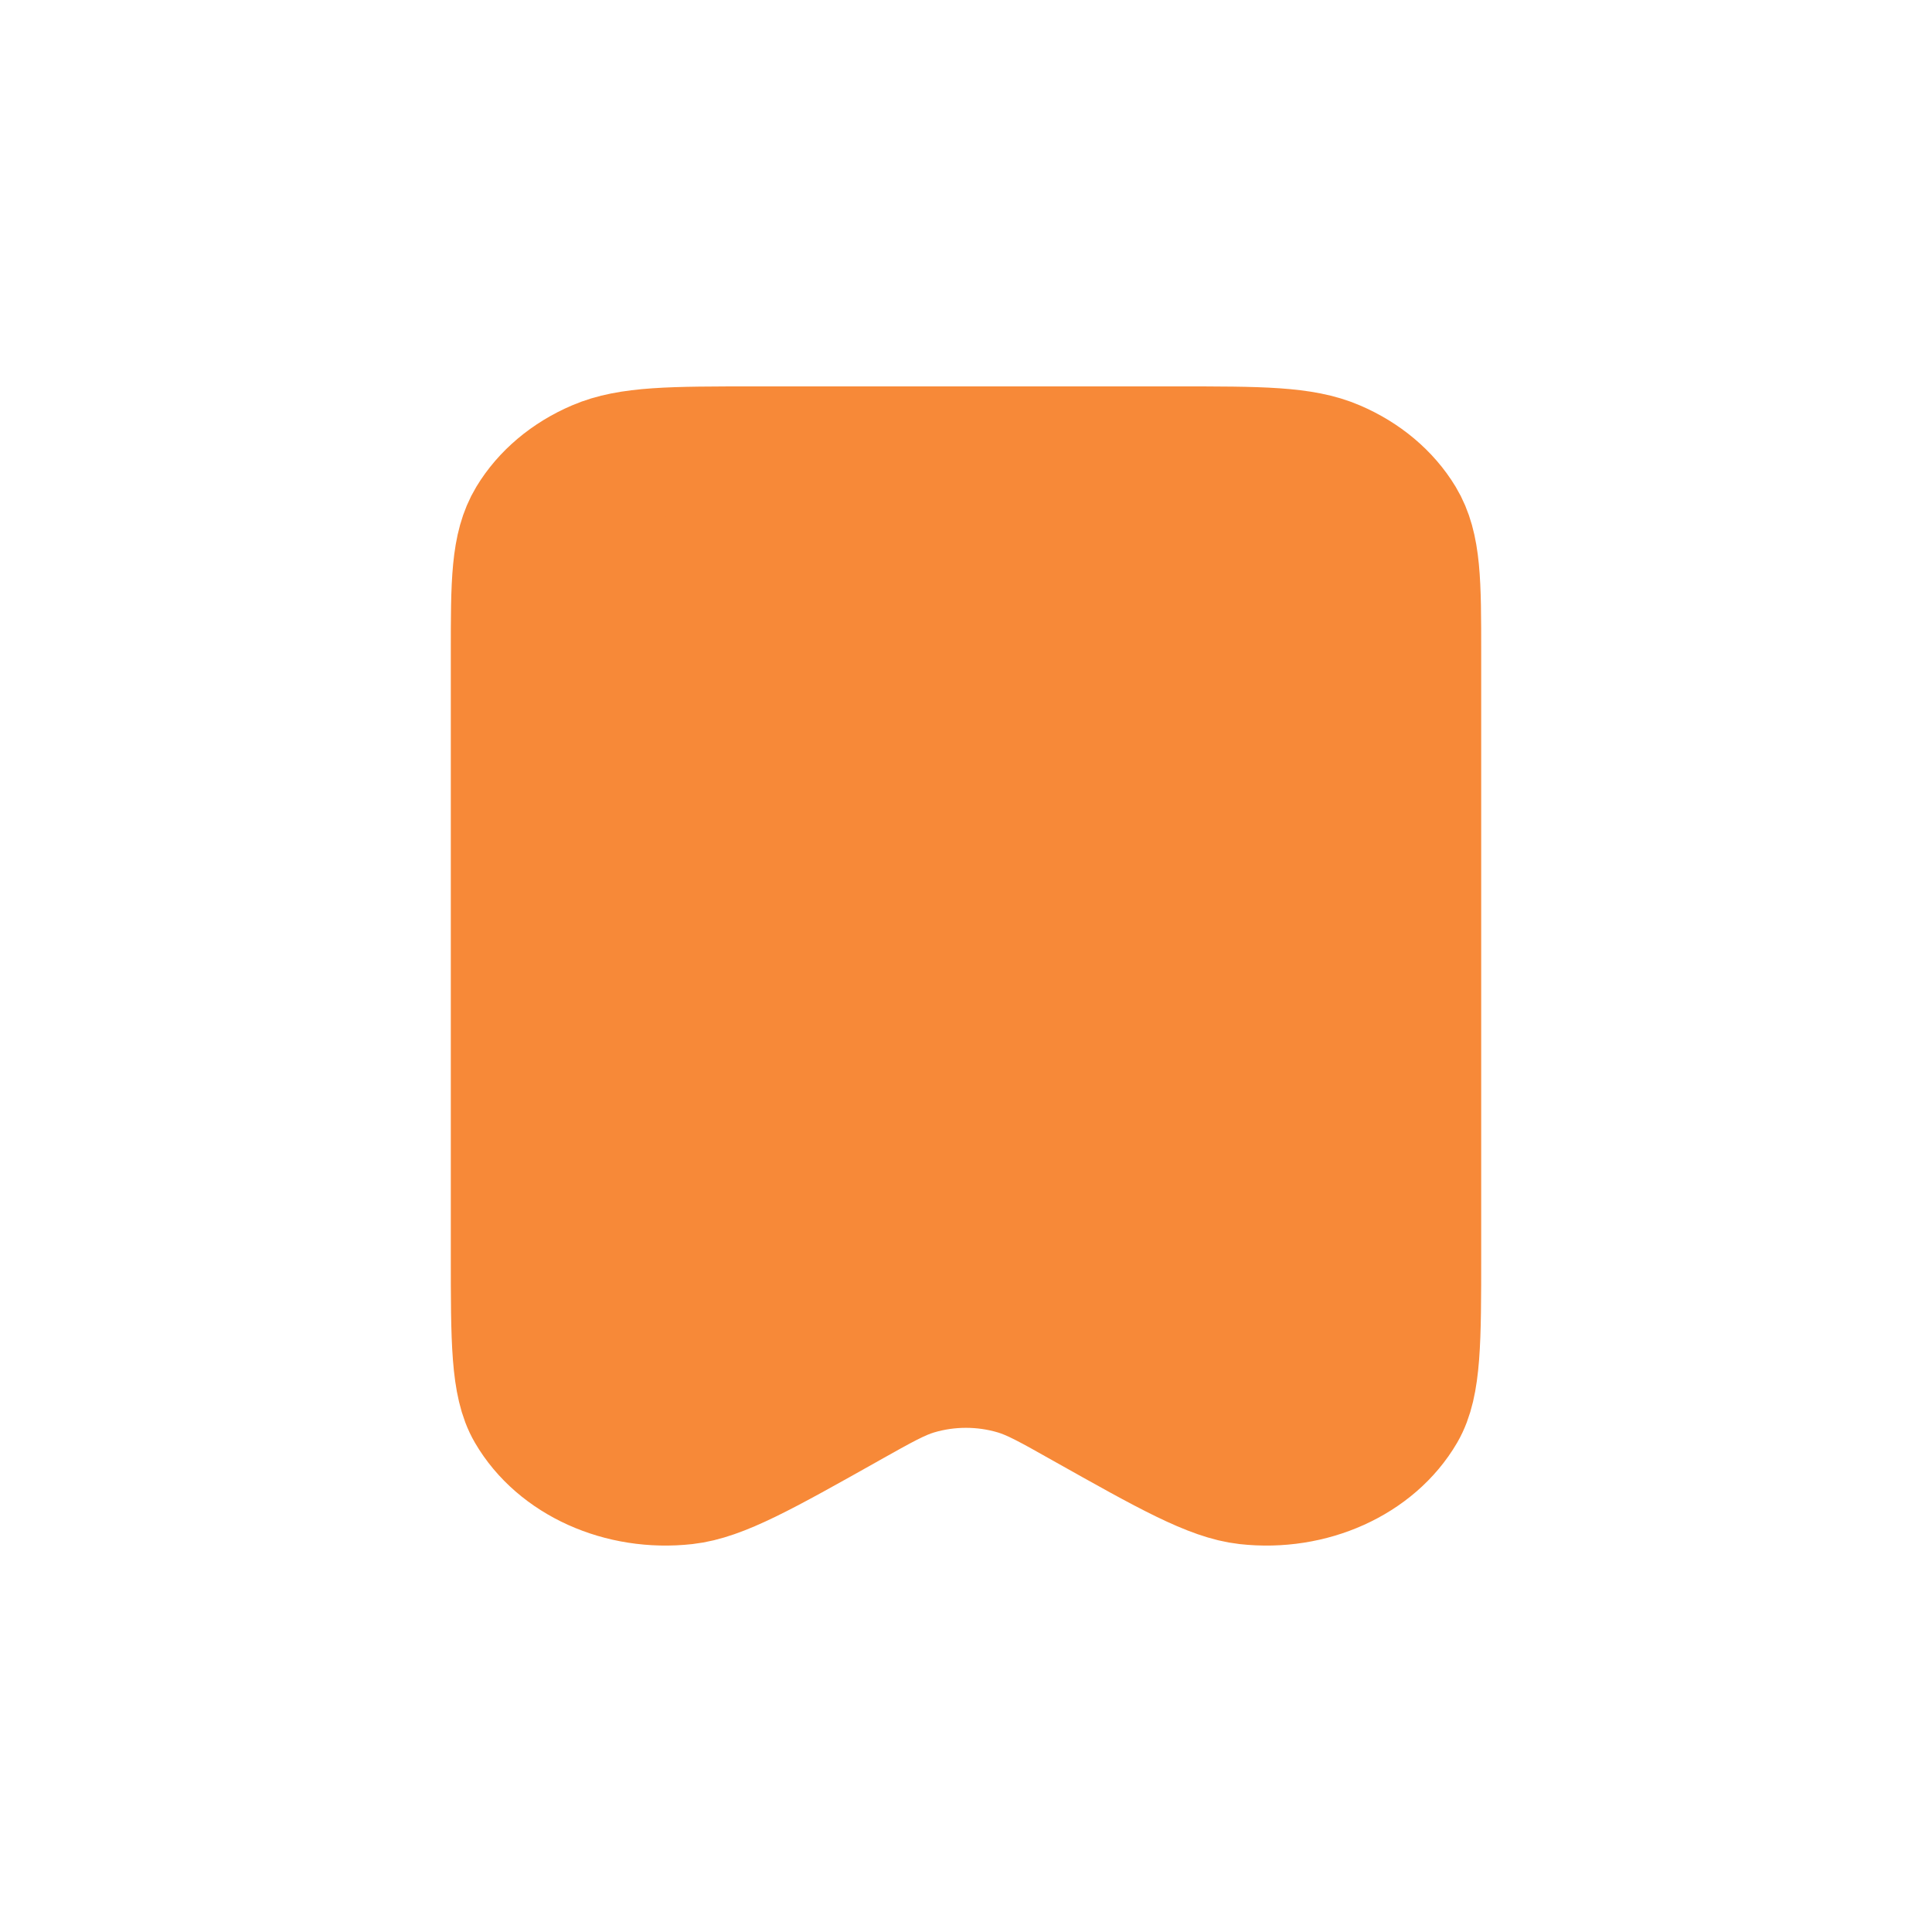 <svg width="24" height="24" viewBox="0 0 24 24" fill="none" xmlns="http://www.w3.org/2000/svg">
<path d="M6.4 8.119V15.584C6.4 16.655 6.4 17.191 6.591 17.519C6.944 18.126 7.717 18.475 8.513 18.386C8.942 18.338 9.47 18.041 10.527 17.447L10.53 17.445C10.949 17.21 11.158 17.092 11.377 17.027C11.78 16.907 12.219 16.907 12.622 17.027C12.841 17.092 13.052 17.21 13.472 17.447C14.529 18.041 15.058 18.338 15.487 18.386C16.283 18.475 17.056 18.126 17.41 17.519C17.6 17.191 17.6 16.655 17.6 15.584V8.116C17.6 7.236 17.6 6.796 17.397 6.459C17.218 6.163 16.931 5.922 16.58 5.772C16.181 5.6 15.659 5.6 14.614 5.6H9.387C8.341 5.6 7.818 5.6 7.419 5.772C7.068 5.922 6.782 6.163 6.603 6.459C6.4 6.796 6.4 7.237 6.4 8.119Z" fill="#F78938" stroke="#F78938" stroke-width="1.6" stroke-linecap="round" stroke-linejoin="round"/>
</svg>
